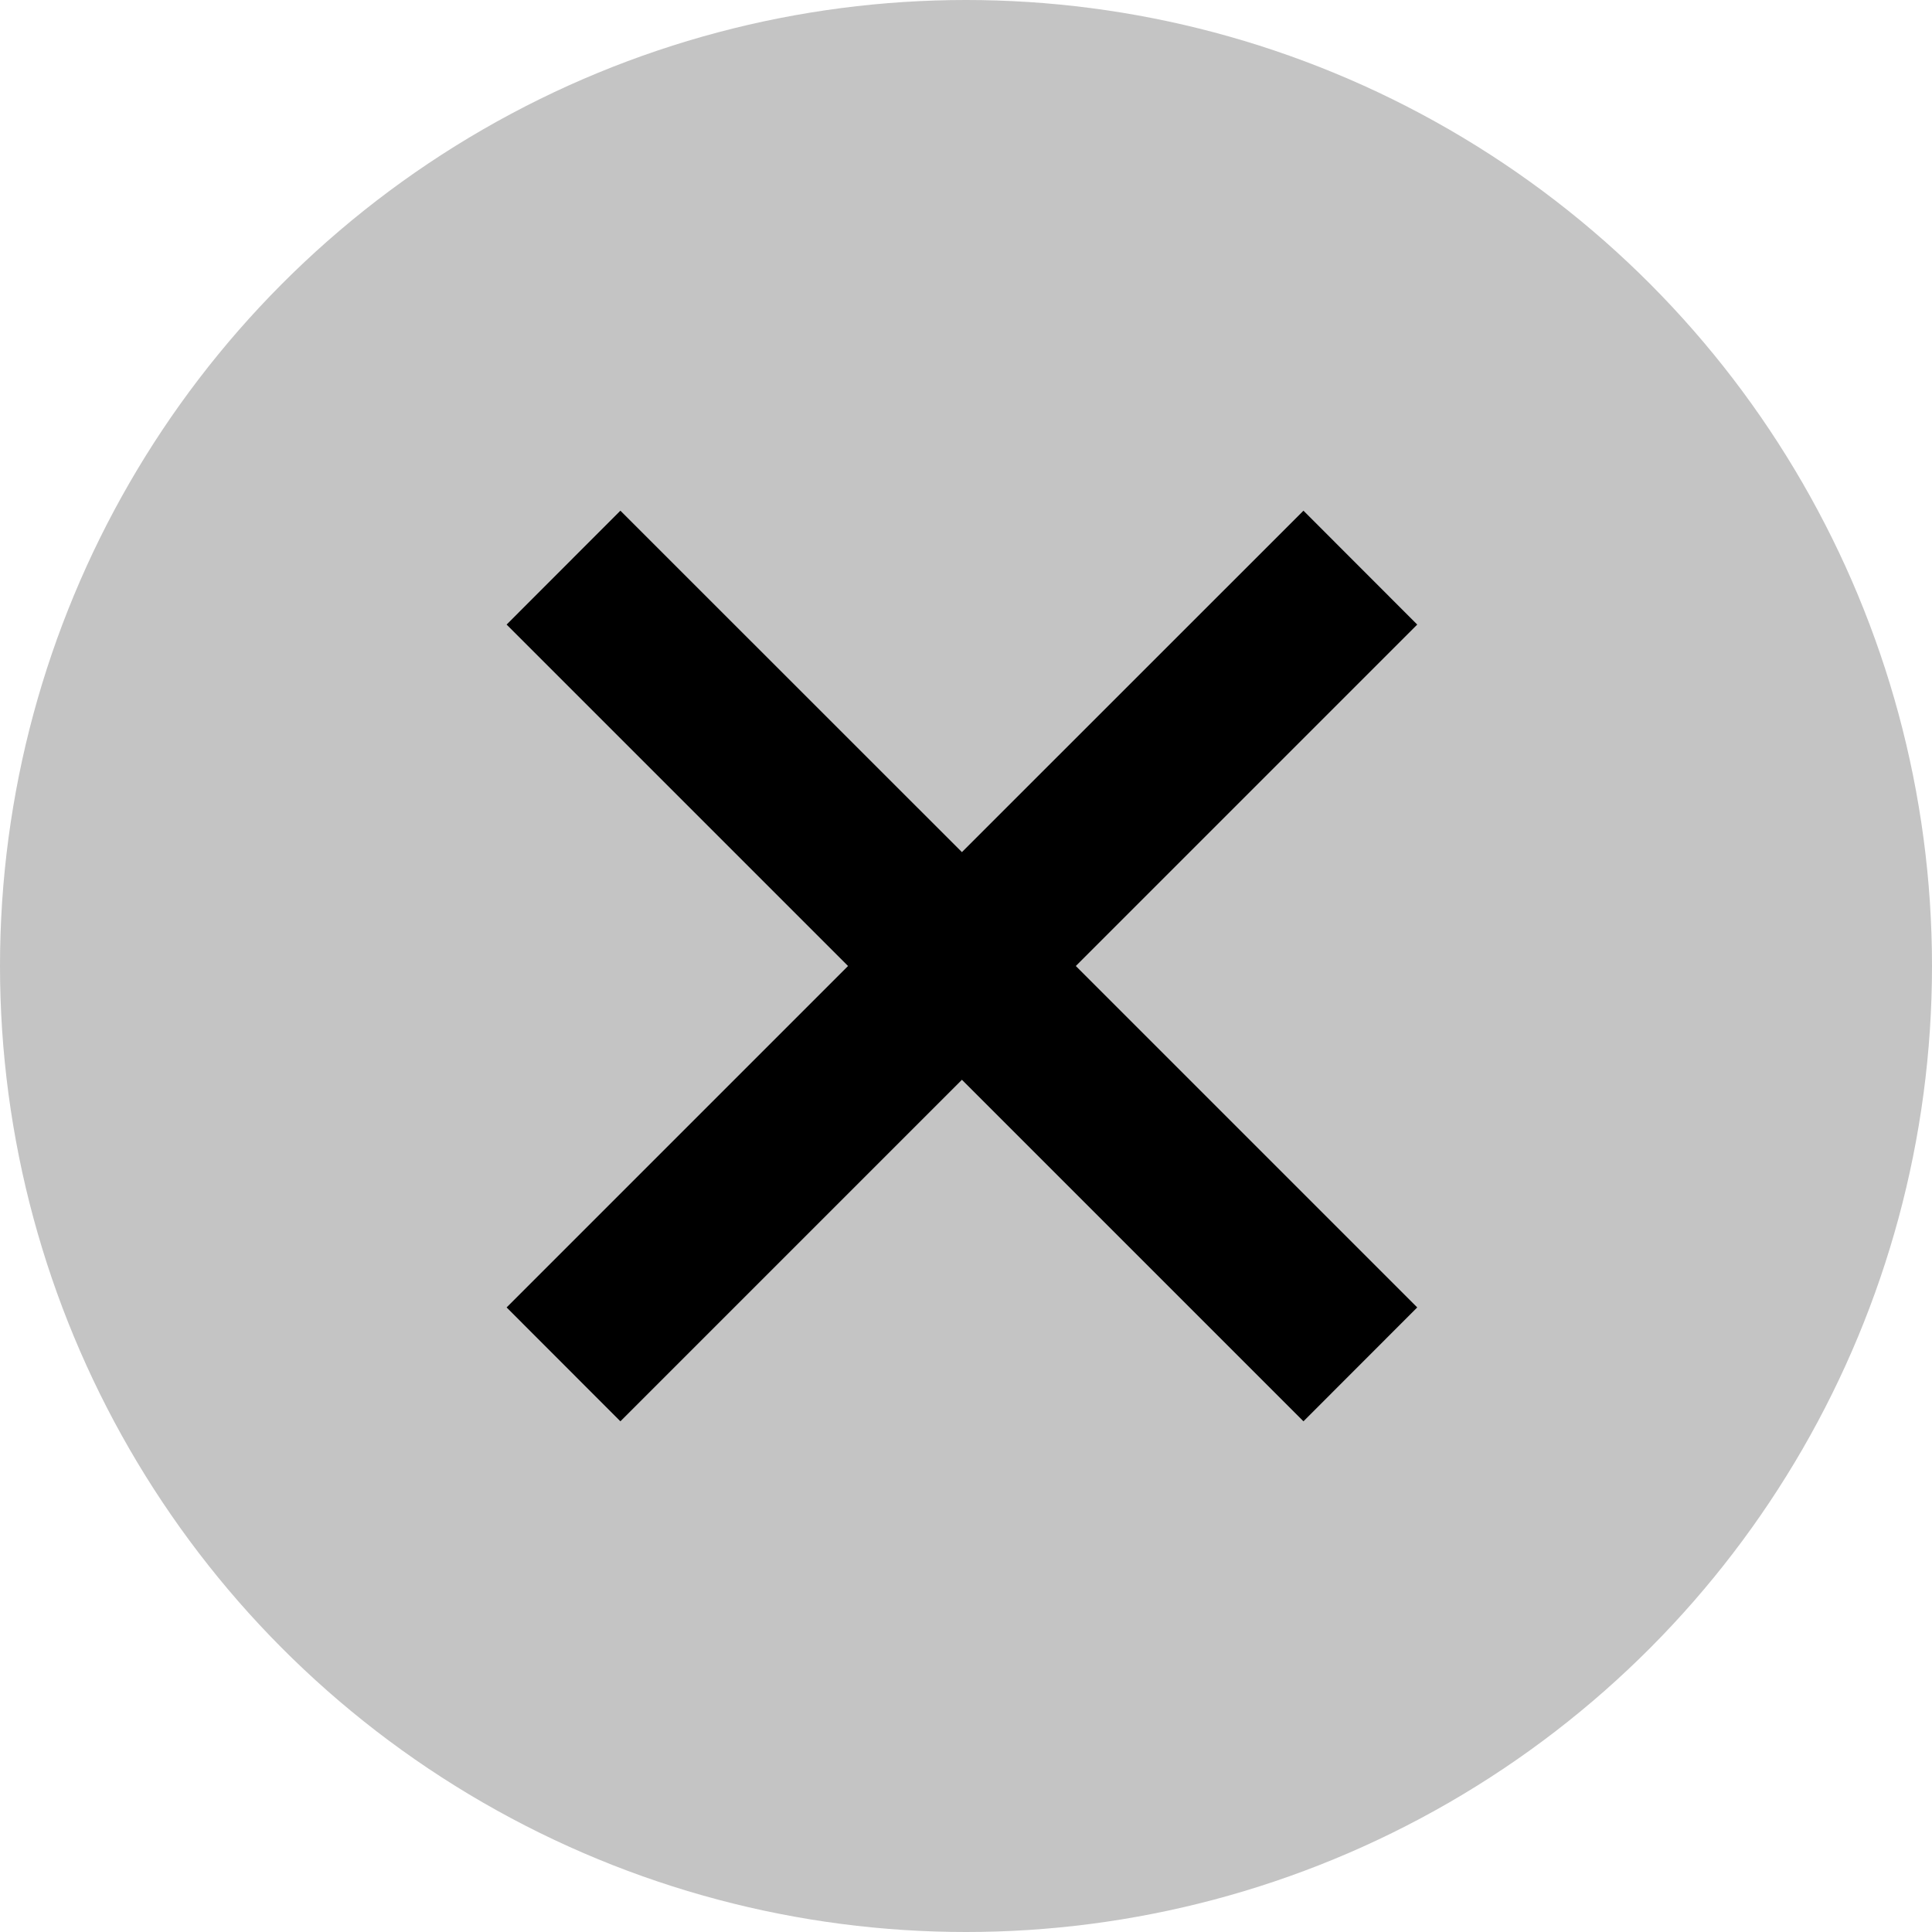 <svg width="18" height="18" viewBox="0 0 18 18" fill="none" xmlns="http://www.w3.org/2000/svg">
<circle cx="9" cy="9" r="9" fill="#C4C4C4"/>
<path d="M12.144 4.758L8.962 7.939L5.78 4.758L4.72 5.819L7.901 9L4.72 12.181L5.78 13.242L8.962 10.06L12.144 13.242L13.204 12.181L10.023 9L13.204 5.819L12.144 4.758Z" fill="black"/>
</svg>
